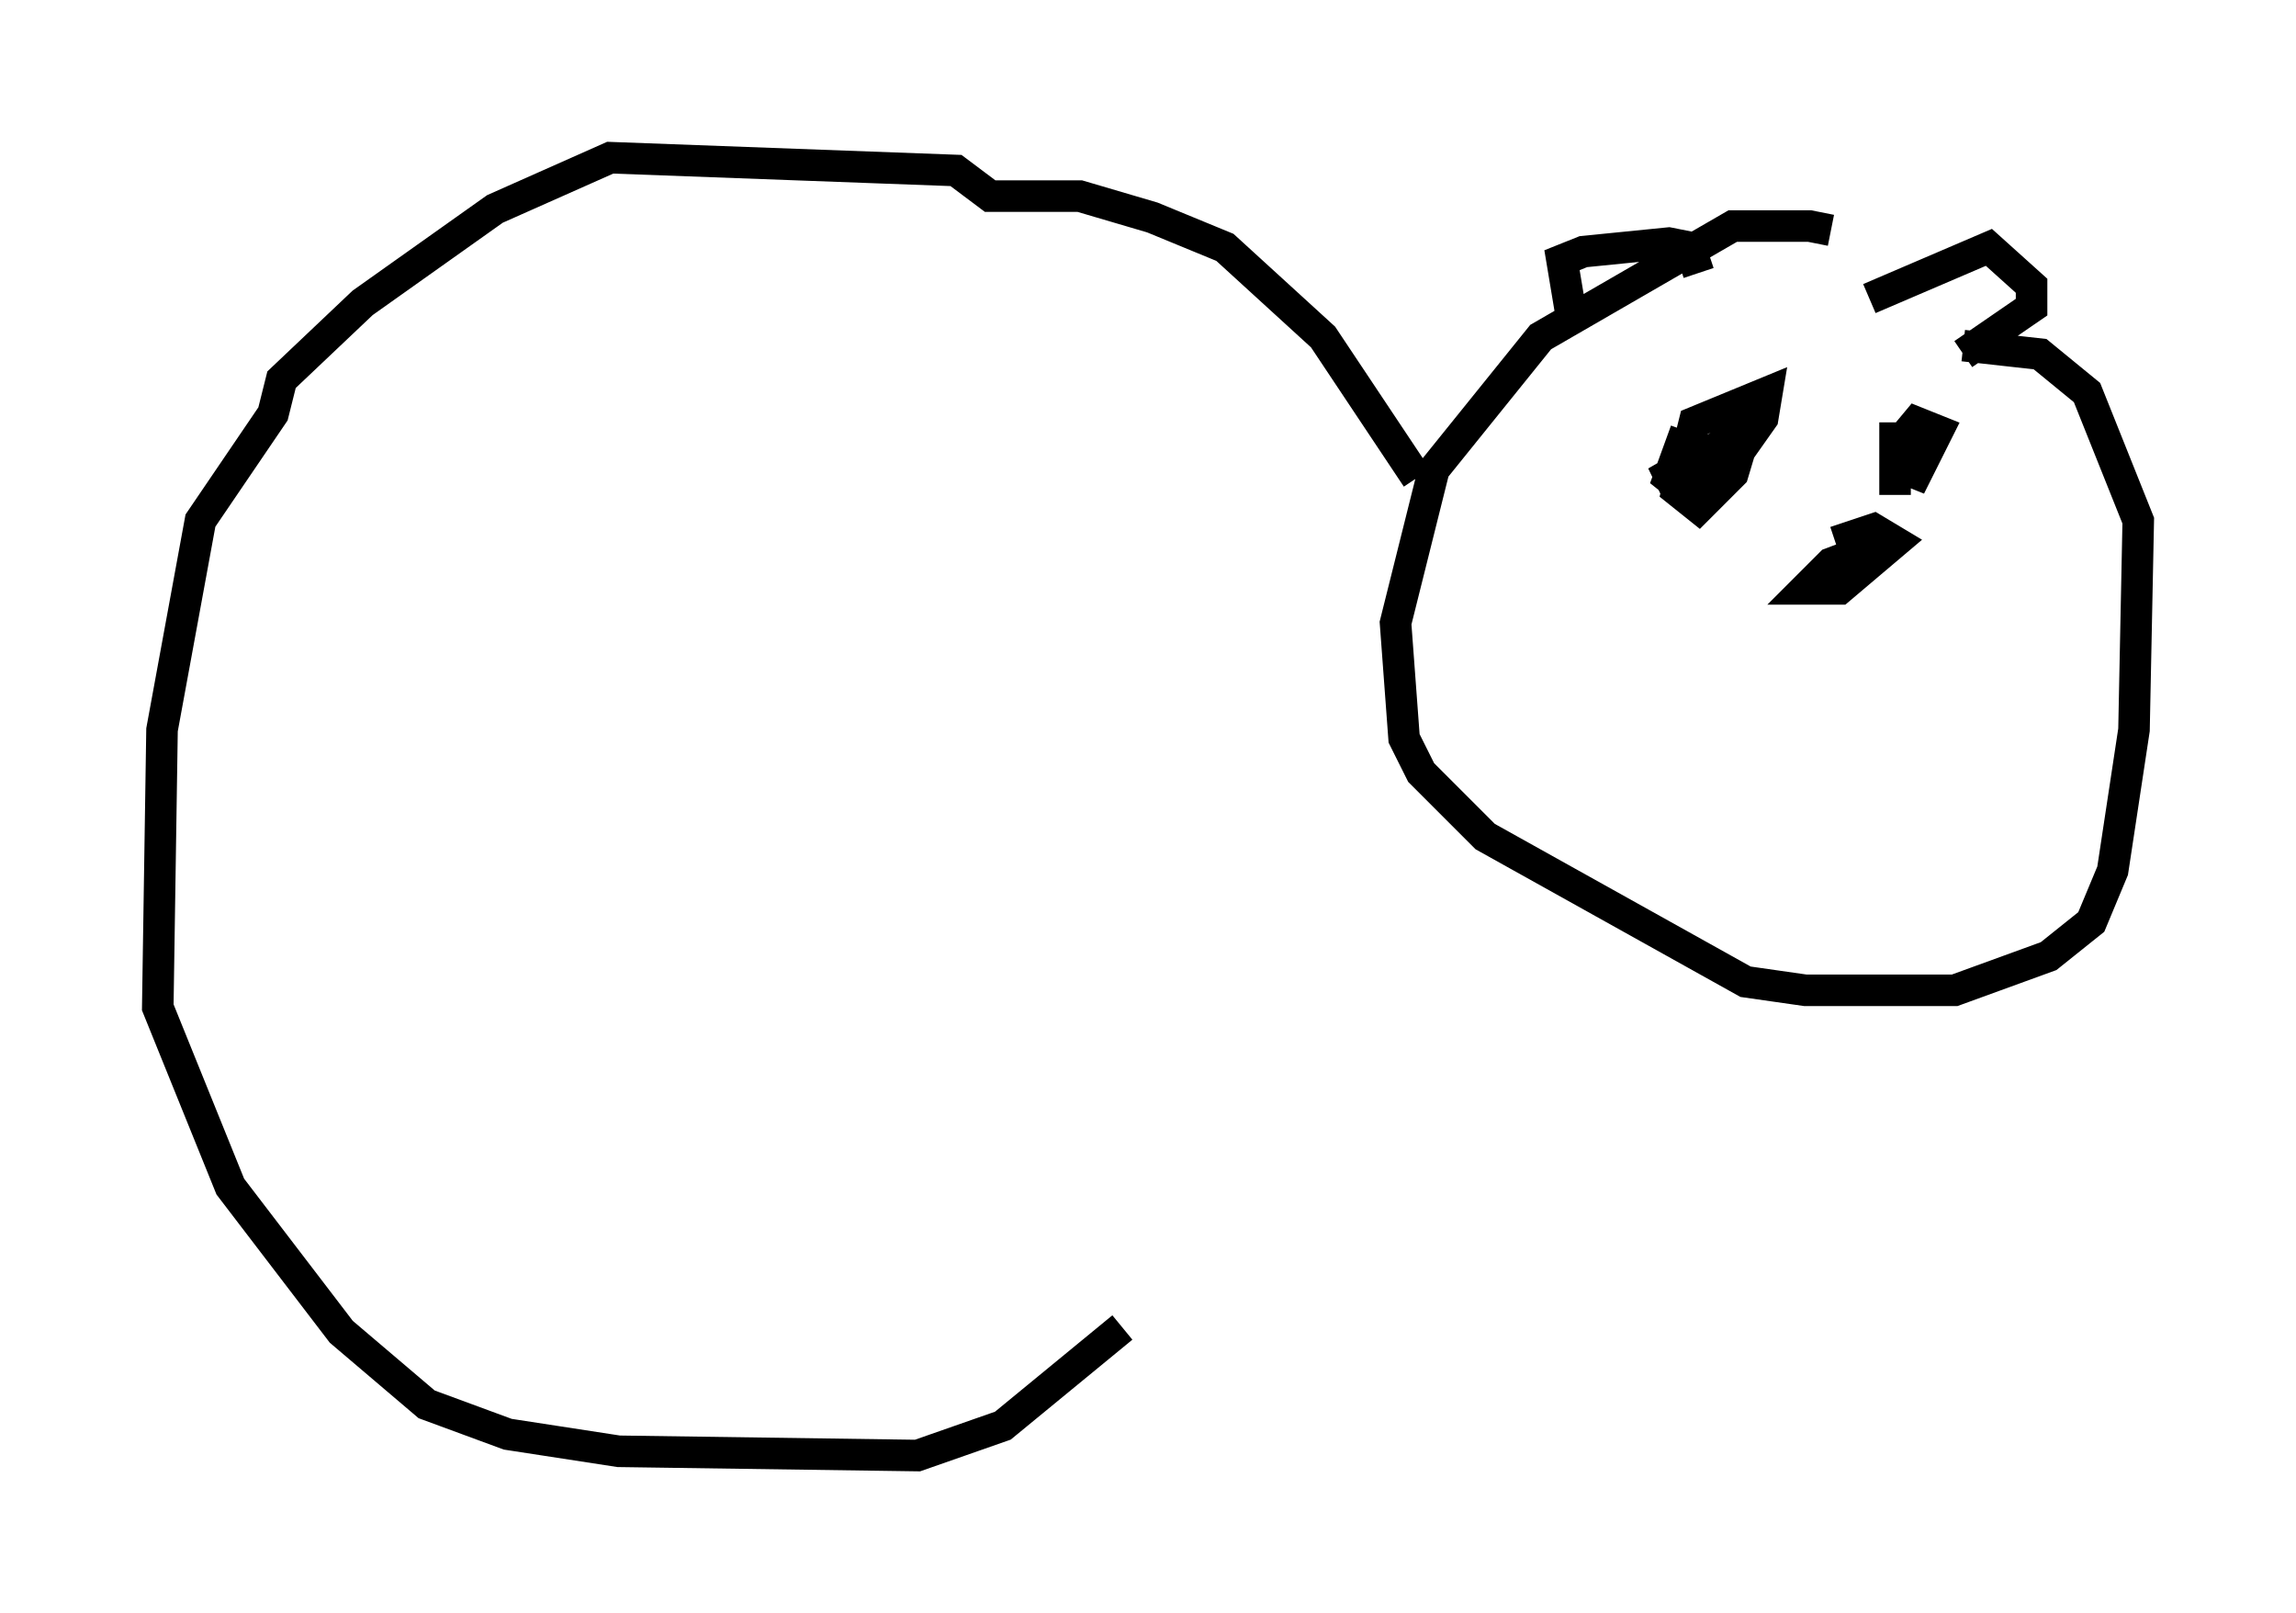 <?xml version="1.0" encoding="utf-8" ?>
<svg baseProfile="full" height="51.136" version="1.1" width="72.787" xmlns="http://www.w3.org/2000/svg" xmlns:ev="http://www.w3.org/2001/xml-events" xmlns:xlink="http://www.w3.org/1999/xlink"><defs /><rect fill="white" height="51.136" width="72.787" x="0" y="0" /><path d="M64.133, 12.442 m-6.089, -5.142 l-0.677, -0.135 -2.436, 0.0 l-6.089, 3.518 -3.383, 4.195 l-1.218, 4.871 0.271, 3.654 l0.541, 1.083 2.03, 2.03 l8.254, 4.601 1.894, 0.271 l4.736, 0.0 2.977, -1.083 l1.353, -1.083 0.677, -1.624 l0.677, -4.465 0.135, -6.631 l-1.624, -4.059 -1.488, -1.218 l-2.436, -0.271 m-12.449, -1.083 l-0.271, -1.624 0.677, -0.271 l2.706, -0.271 0.677, 0.135 l0.271, 0.812 m5.413, 0.812 l3.789, -1.624 1.353, 1.218 l0.0, 0.677 -2.165, 1.488 m-8.796, 2.436 l-0.541, 1.488 0.677, 0.541 l0.677, -0.135 1.624, -2.3 l0.135, -0.812 -2.3, 0.947 l-0.541, 2.165 0.677, 0.541 l1.083, -1.083 0.406, -1.353 l-2.842, 1.624 2.03, -0.812 m5.548, -1.083 l0.0, 1.353 0.677, 0.271 l0.677, -1.353 -0.677, -0.271 l-0.677, 0.812 0.0, 1.488 l0.0, -1.488 m0.135, 2.842 l-2.165, 0.812 -0.812, 0.812 l1.083, 0.0 1.759, -1.488 l-0.677, -0.406 -1.218, 0.406 m-13.261, -2.03 l-2.977, -4.465 -3.112, -2.842 l-2.3, -0.947 -2.3, -0.677 l-2.842, 0.0 -1.083, -0.812 l-10.961, -0.406 -3.654, 1.624 l-4.195, 2.977 -2.571, 2.436 l-0.271, 1.083 -2.3, 3.383 l-1.218, 6.631 -0.135, 8.796 l2.3, 5.683 3.518, 4.601 l2.706, 2.3 2.571, 0.947 l3.518, 0.541 9.472, 0.135 l2.706, -0.947 3.789, -3.112 " fill="none" stroke="black" stroke-width="1" /></svg>